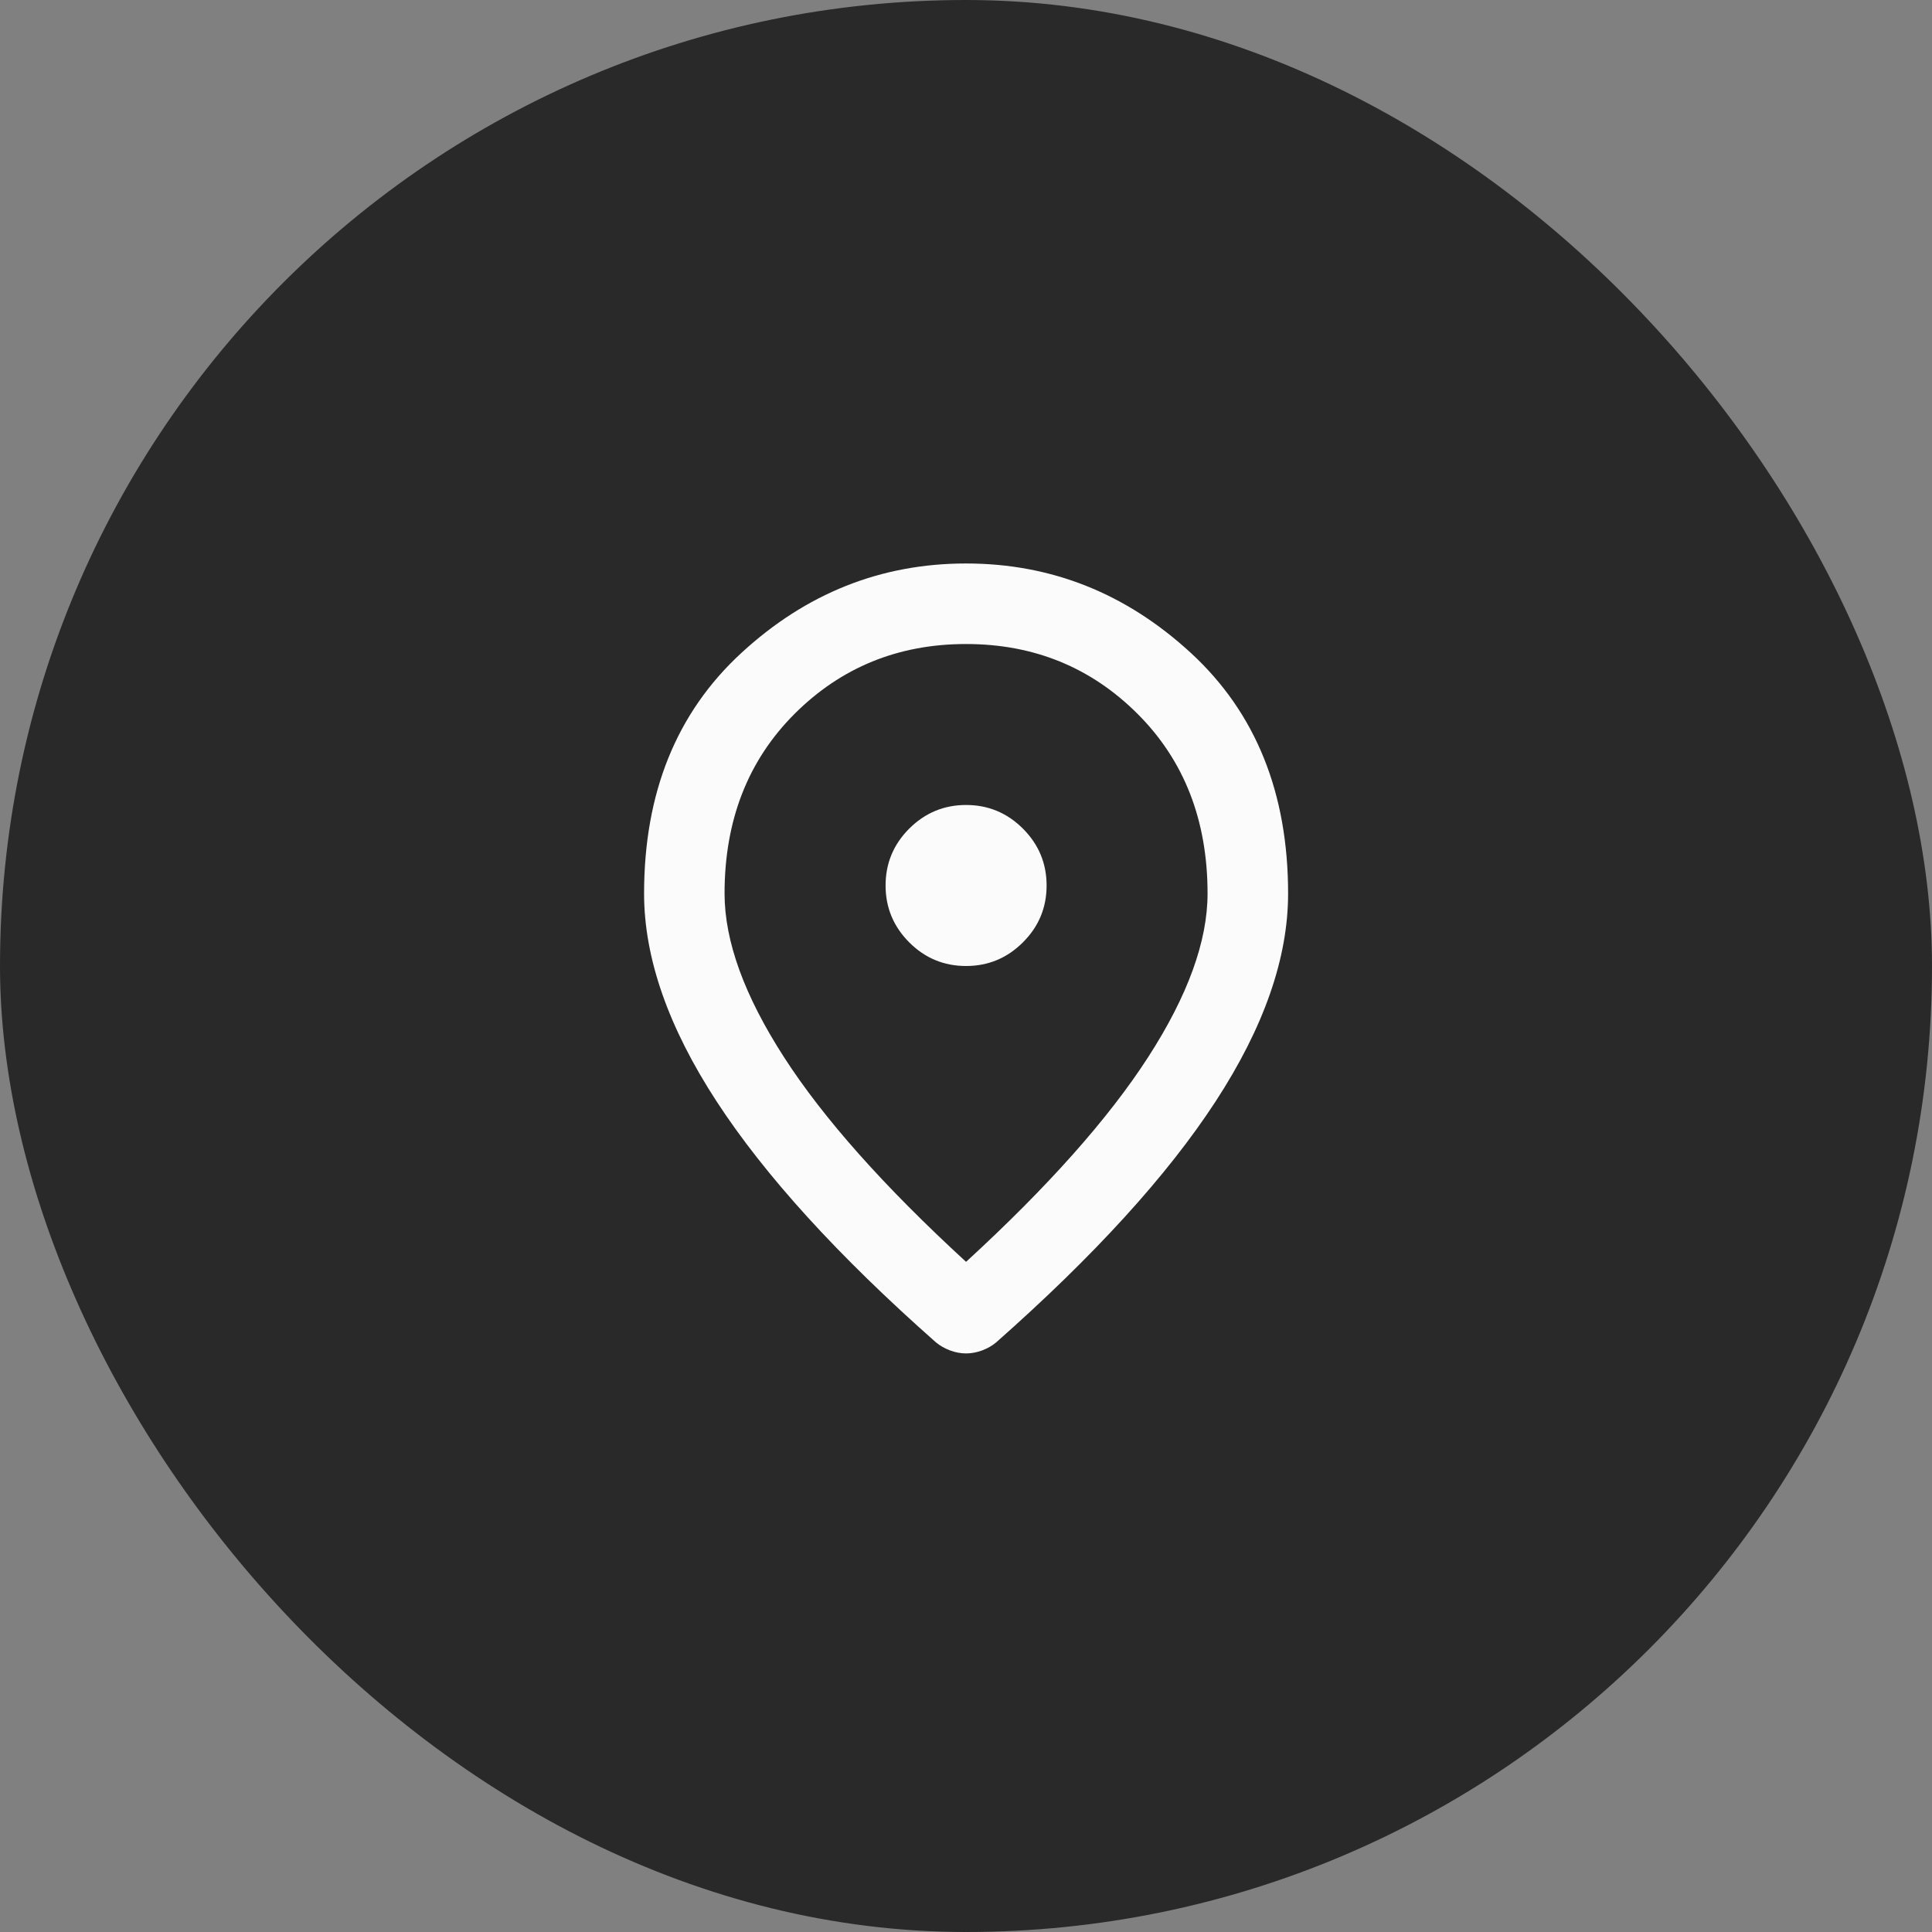 <svg width="32" height="32" viewBox="0 0 32 32" fill="none" xmlns="http://www.w3.org/2000/svg">
<rect x="0" y="0" width="32" height="32" fill="#808080" stroke="none"/>
<rect width="32" height="32" rx="16" fill="#050505" fill-opacity="0.7"/>
<path d="M16.001 16C16.368 16 16.682 15.869 16.943 15.608C17.205 15.347 17.335 15.033 17.335 14.667C17.335 14.3 17.204 13.986 16.943 13.725C16.681 13.463 16.367 13.333 16.001 13.333C15.635 13.333 15.321 13.464 15.059 13.725C14.798 13.987 14.668 14.3 14.668 14.667C14.668 15.033 14.799 15.347 15.06 15.609C15.321 15.87 15.635 16 16.001 16ZM16.001 20.9C17.357 19.656 18.362 18.525 19.018 17.508C19.674 16.491 20.001 15.588 20.001 14.8C20.001 13.589 19.615 12.597 18.843 11.825C18.07 11.053 17.123 10.667 16.001 10.667C14.879 10.667 13.932 11.053 13.159 11.825C12.387 12.598 12.001 13.589 12.001 14.8C12.001 15.589 12.329 16.492 12.985 17.509C13.64 18.526 14.646 19.656 16.001 20.9ZM16.001 22.417C15.912 22.417 15.823 22.4 15.735 22.367C15.646 22.333 15.568 22.289 15.501 22.233C13.879 20.8 12.668 19.469 11.868 18.241C11.068 17.013 10.668 15.866 10.668 14.8C10.668 13.133 11.204 11.806 12.277 10.817C13.349 9.828 14.591 9.333 16.001 9.333C17.412 9.333 18.654 9.828 19.727 10.817C20.799 11.806 21.335 13.133 21.335 14.8C21.335 15.867 20.935 17.014 20.135 18.242C19.335 19.47 18.123 20.8 16.501 22.233C16.435 22.289 16.357 22.333 16.268 22.367C16.179 22.4 16.09 22.417 16.001 22.417Z" fill="#FBFBFB"/>
</svg>
